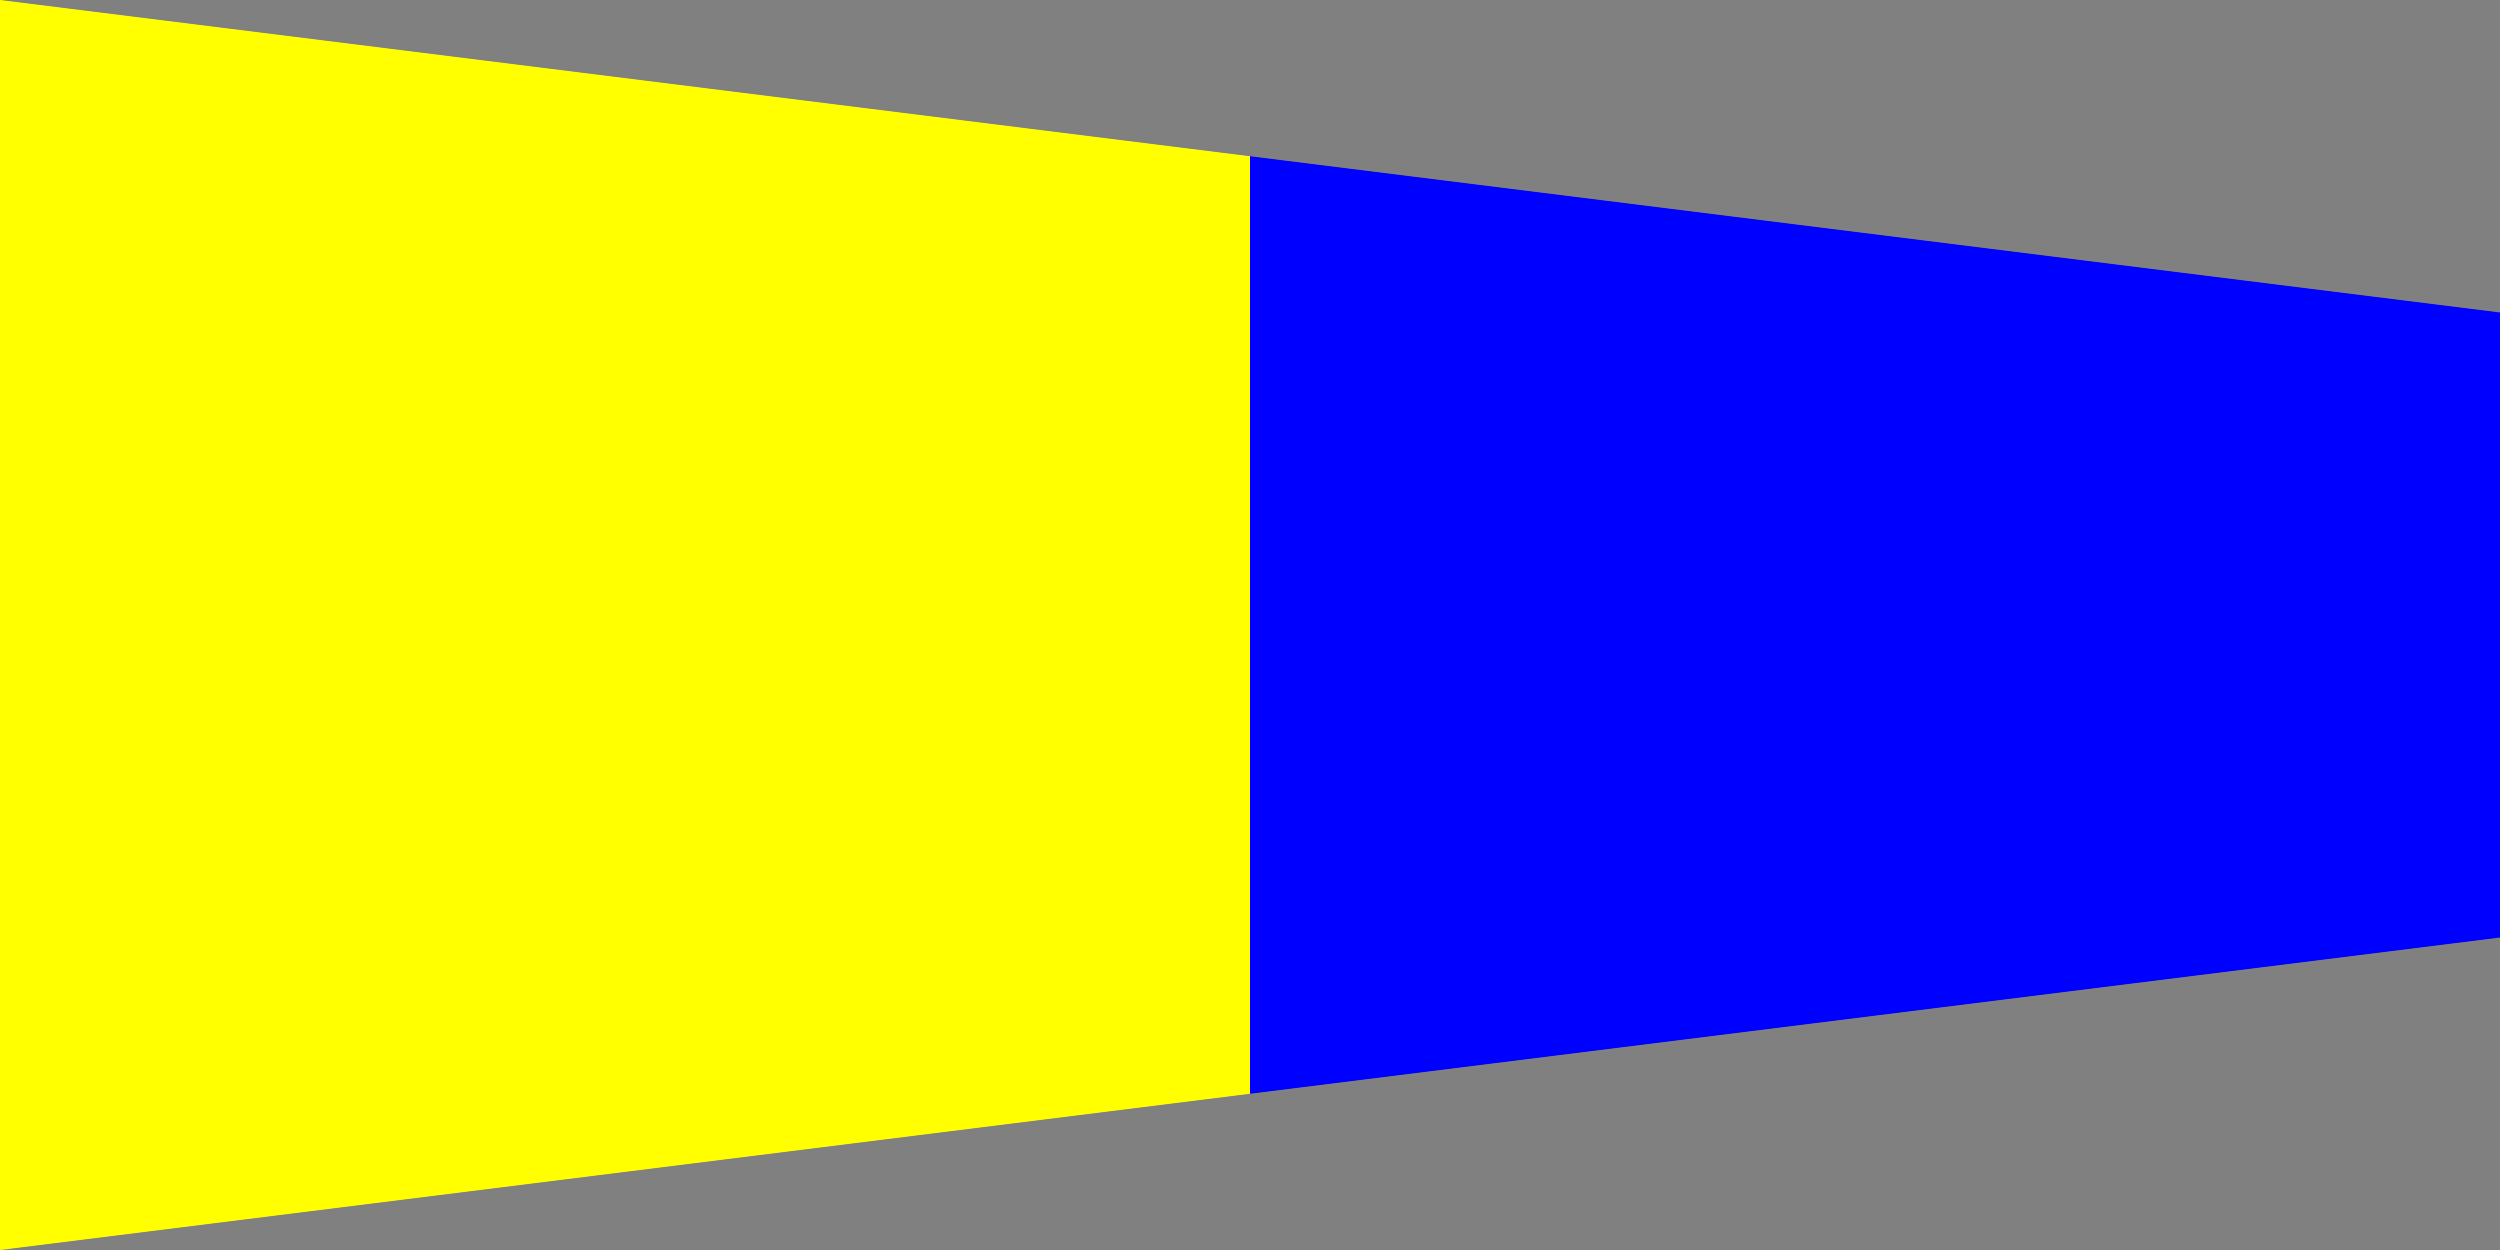 <?xml version="1.0" encoding="UTF-8"?>
<svg xmlns="http://www.w3.org/2000/svg" version="1.1" width="3072" height="1536">
    <rect width="100%" height="100%" fill="#808080" stroke="none"/>
    <defs>
        <linearGradient id="grad" x1="0%" y1="0%" x2="100%" y2="0%">
            <stop offset="0%" style="stop-color:#ffff00;" />
            <stop offset="50%" style="stop-color:#ffff00;" />
            <stop offset="50%" style="stop-color:#0000ff;" />
            <stop offset="100%" style="stop-color:#0000ff;" />
        </linearGradient>
    </defs>
    <polygon points="0,0 3072,384 3072,1152 0,1536"
        style="fill:url(#grad);" />
</svg>
